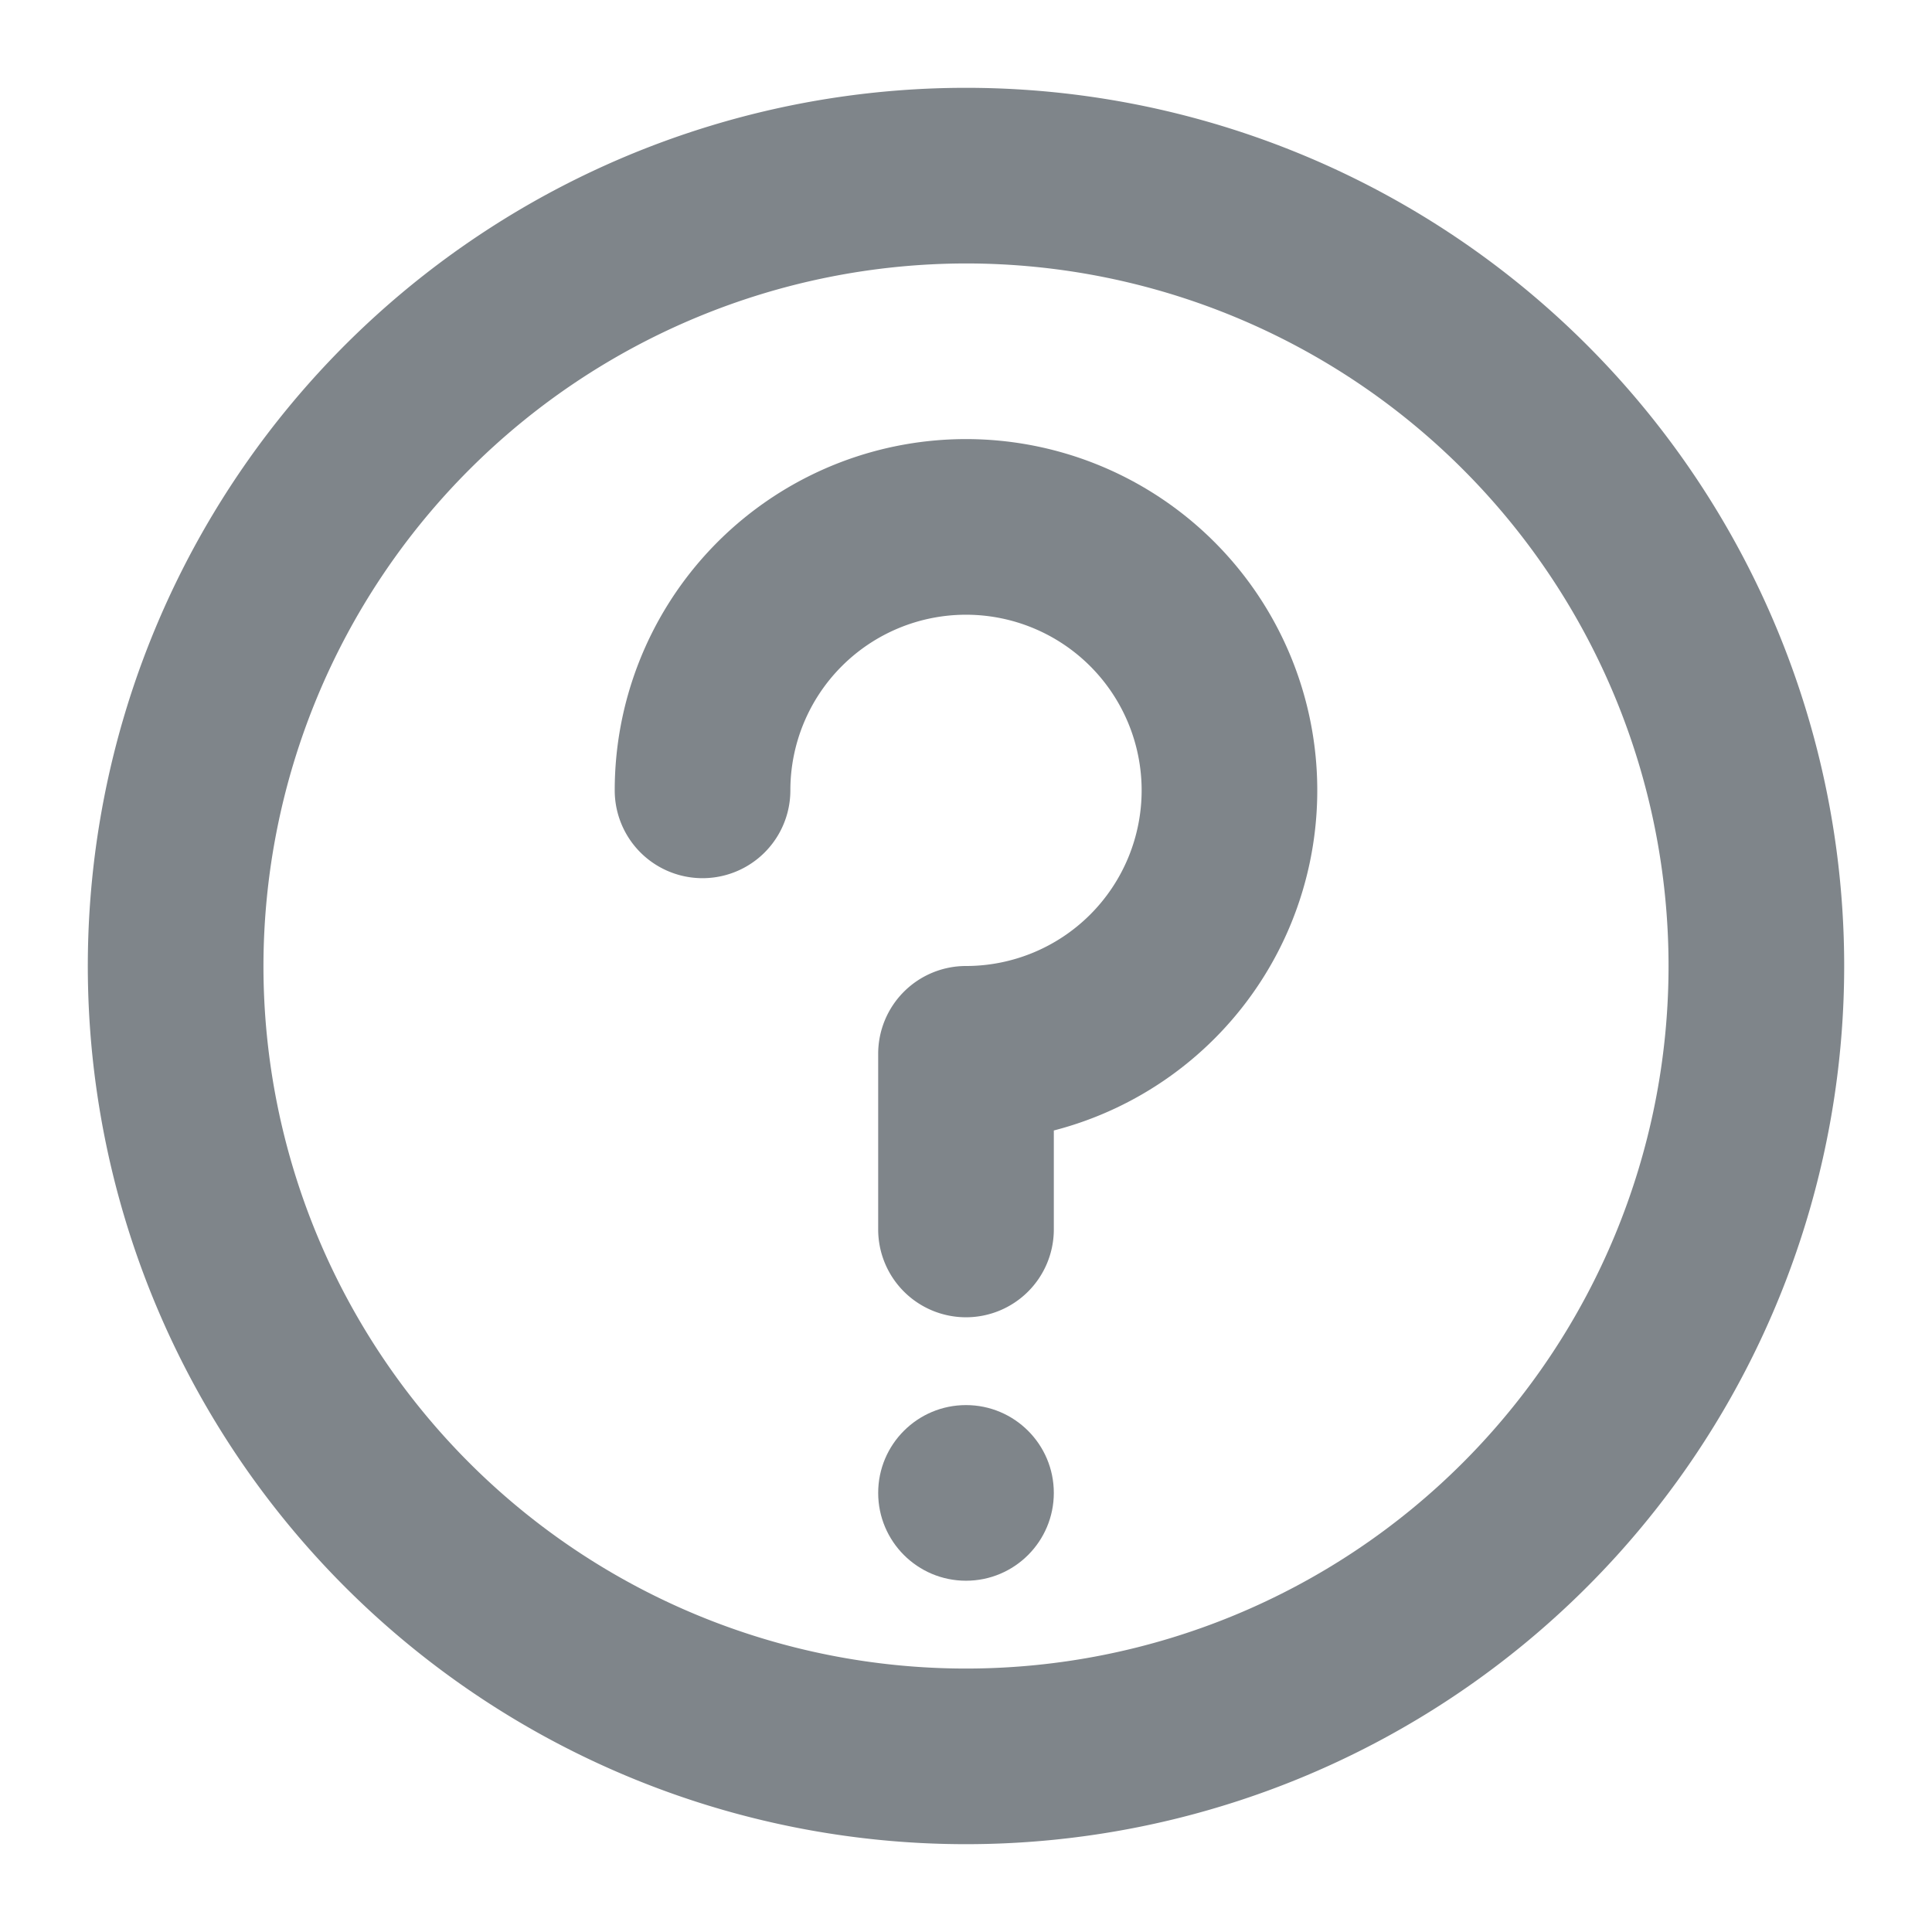 <svg id="Icon_-_LMS_-_Quiz" data-name="Icon - LMS - Quiz" xmlns="http://www.w3.org/2000/svg" width="22" height="22" viewBox="0 0 22 22">
  <g id="Group_9508" data-name="Group 9508" transform="translate(-78 -277)">
    <rect id="Rectangle_3130" data-name="Rectangle 3130" width="22" height="22" transform="translate(78 277)" fill="none"/>
  </g>
  <g id="Group_9509" data-name="Group 9509" transform="translate(-77 -276)">
    <path id="Path_60488" data-name="Path 60488" d="M88,279a8,8,0,1,1-8,8,8.009,8.009,0,0,1,8-8m0-2a10,10,0,1,0,10,10,10,10,0,0,0-10-10Z" fill="#7f858a"/>
  </g>
  <g id="Group_9510" data-name="Group 9510" transform="translate(-77 -276)">
    <circle id="Ellipse_325" data-name="Ellipse 325" cx="1" cy="1" r="1" transform="translate(87 292)" fill="#7f858a"/>
  </g>
  <g id="Group_9511" data-name="Group 9511" transform="translate(-77 -276)">
    <path id="Path_60489" data-name="Path 60489" d="M88,291a1,1,0,0,1-1-1v-2a1,1,0,0,1,1-1,2,2,0,1,0-2-2,1,1,0,0,1-2,0,4,4,0,1,1,5,3.873V290A1,1,0,0,1,88,291Z" fill="#7f858a"/>
  </g>
</svg>
